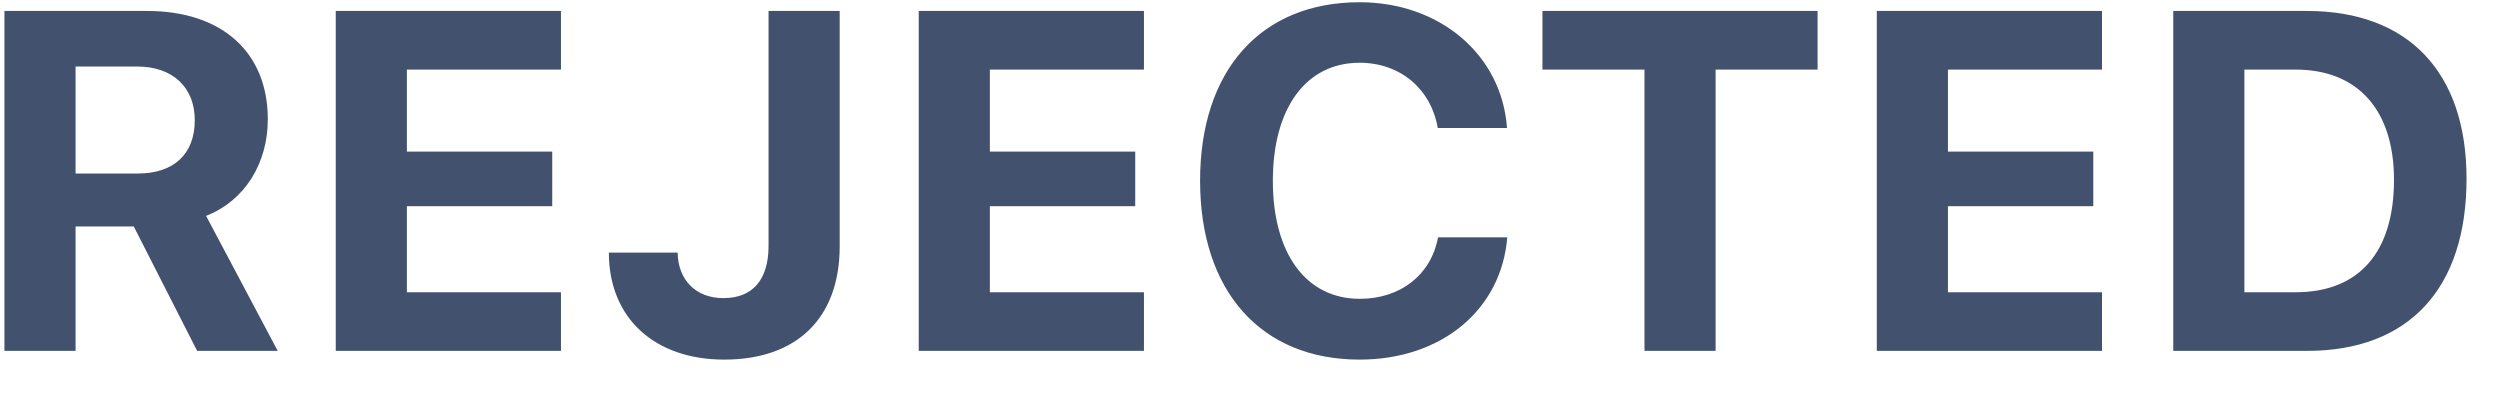 <svg width="57" height="9" viewBox="0 0 57 9" fill="none" xmlns="http://www.w3.org/2000/svg">
<path d="M1.723 5.164H3.05L4.495 8H6.332L4.699 4.922C5.59 4.573 6.106 3.714 6.106 2.72C6.106 1.189 5.059 0.25 3.356 0.25H0.101V8H1.723V5.164ZM1.723 1.517H3.13C3.936 1.517 4.441 1.99 4.441 2.742C4.441 3.51 3.963 3.956 3.147 3.956H1.723V1.517ZM12.79 6.663H9.277V4.702H12.591V3.456H9.277V1.587H12.79V0.25H7.655V8H12.79V6.663ZM13.882 5.76C13.882 7.253 14.924 8.199 16.514 8.199C18.157 8.199 19.145 7.264 19.145 5.615V0.25H17.523V5.604C17.523 6.383 17.158 6.797 16.492 6.797C15.869 6.797 15.461 6.389 15.45 5.76H13.882ZM26.082 6.663H22.569V4.702H25.883V3.456H22.569V1.587H26.082V0.25H20.947V8H26.082V6.663ZM30.998 8.199C32.867 8.199 34.231 7.065 34.366 5.411H32.787C32.631 6.265 31.933 6.813 31.003 6.813C29.779 6.813 29.021 5.782 29.021 4.122C29.021 2.462 29.779 1.431 30.998 1.431C31.922 1.431 32.626 2.022 32.781 2.919H34.36C34.242 1.254 32.835 0.051 30.998 0.051C28.748 0.051 27.362 1.603 27.362 4.122C27.362 6.641 28.753 8.199 30.998 8.199ZM39.116 8V1.587H41.441V0.25H35.168V1.587H37.494V8H39.116ZM47.926 6.663H44.413V4.702H47.727V3.456H44.413V1.587H47.926V0.25H42.791V8H47.926V6.663ZM49.55 0.25V8H52.601C54.921 8 56.237 6.582 56.237 4.074C56.237 1.641 54.905 0.25 52.601 0.25H49.55ZM51.172 1.587H52.343C53.75 1.587 54.583 2.5 54.583 4.101C54.583 5.76 53.777 6.663 52.343 6.663H51.172V1.587Z" fill="#42526E"/>
</svg>

